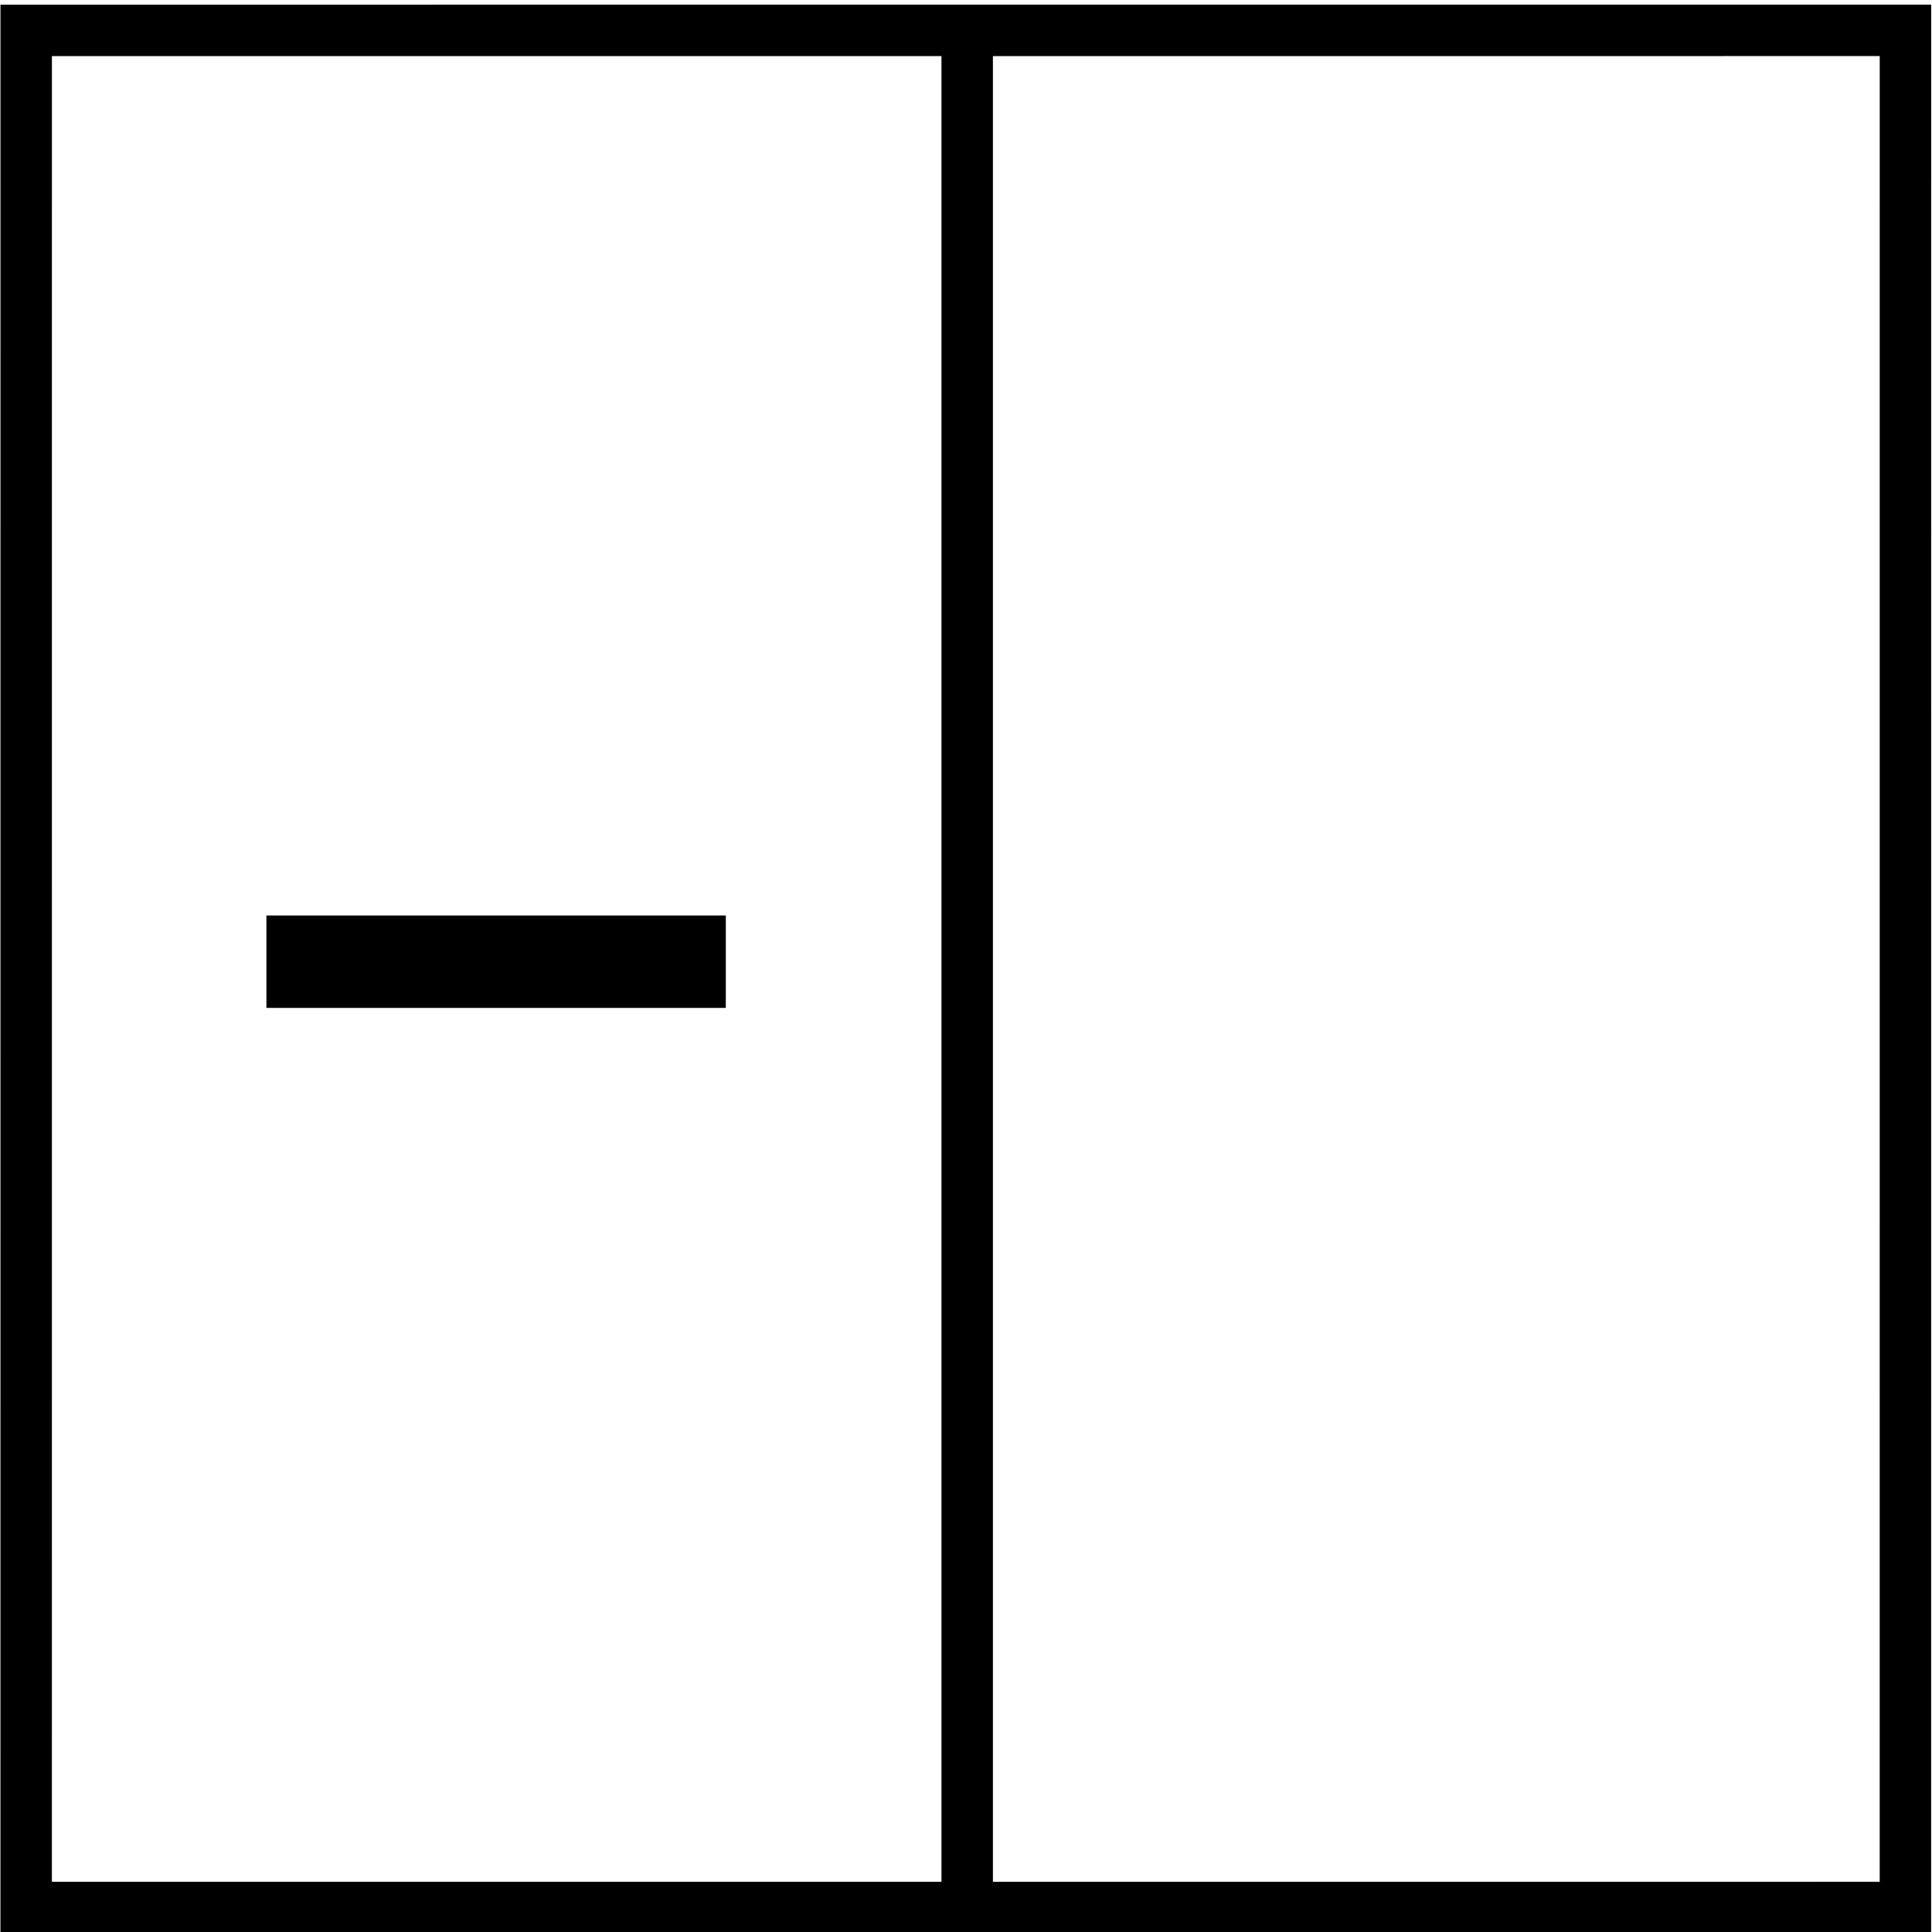<?xml version="1.0" encoding="UTF-8" standalone="no"?>
<!-- Created with Inkscape (http://www.inkscape.org/) -->

<svg
   xmlns:osb="http://www.openswatchbook.org/uri/2009/osb"
   xmlns:dc="http://purl.org/dc/elements/1.1/"
   xmlns:cc="http://creativecommons.org/ns#"
   xmlns:rdf="http://www.w3.org/1999/02/22-rdf-syntax-ns#"
   xmlns:svg="http://www.w3.org/2000/svg"
   xmlns="http://www.w3.org/2000/svg"
   xmlns:sodipodi="http://sodipodi.sourceforge.net/DTD/sodipodi-0.dtd"
   xmlns:inkscape="http://www.inkscape.org/namespaces/inkscape"
   width="53mm"
   height="53mm"
   viewBox="0 0 187.795 187.795"
   id="svg2"
   version="1.1"
   inkscape:version="0.91 r13725"
   sodipodi:docname="II.svg">
  <defs
     id="defs4">
    <linearGradient
       id="linearGradient5610"
       osb:paint="solid">
      <stop
         style="stop-color:#000000;stop-opacity:1;"
         offset="0"
         id="stop5612" />
    </linearGradient>
  </defs>
  <sodipodi:namedview
     id="base"
     pagecolor="#ffffff"
     bordercolor="#666666"
     borderopacity="1.0"
     inkscape:pageopacity="0.0"
     inkscape:pageshadow="2"
     inkscape:zoom="3.7335238"
     inkscape:cx="68.623891"
     inkscape:cy="93.269299"
     inkscape:document-units="px"
     inkscape:current-layer="layer1"
     showgrid="false"
     inkscape:window-width="1920"
     inkscape:window-height="1017"
     inkscape:window-x="1016"
     inkscape:window-y="-8"
     inkscape:window-maximized="1"
     showborder="true"
     inkscape:snap-grids="true"
     showguides="true"
     inkscape:guide-bbox="true">
    <sodipodi:guide
       position="94.013,143.296"
       orientation="1,0"
       id="guide5616" />
    <sodipodi:guide
       position="110.351,94.281"
       orientation="0,1"
       id="guide5618" />
    <sodipodi:guide
       position="206.775,29.731"
       orientation="0,1"
       id="guide5620" />
    <sodipodi:guide
       position="144.1,159.099"
       orientation="0,1"
       id="guide5622" />
    <sodipodi:guide
       position="29.731,132.315"
       orientation="1,0"
       id="guide5624" />
    <sodipodi:guide
       position="157.492,124.815"
       orientation="1,0"
       id="guide5626" />
  </sodipodi:namedview>
  <g
     inkscape:label="Calque 1"
     inkscape:groupmode="layer"
     id="layer1"
     transform="translate(0,-864.567)">
    <rect
       style="fill:none;stroke:#000000;stroke-width:5;stroke-miterlimit:4;stroke-dasharray:none;stroke-opacity:1"
       id="rect3364"
       width="182.464"
       height="182.668"
       x="-1049.985"
       y="2.562"
       transform="matrix(1.8017764e-5,-1,1,-1.7875259e-5,0,0)" />
    <path
       style="fill:none;fill-rule:evenodd;stroke:#000000;stroke-width:5;stroke-linecap:butt;stroke-linejoin:miter;stroke-opacity:1;stroke-miterlimit:4;stroke-dasharray:none"
       d="m 94.013,869.693 0,178.652"
       id="path5651"
       inkscape:connector-curvature="0" />
    <g
       transform="scale(1.201,0.833)"
       style="font-style:normal;font-weight:normal;font-size:122.031px;line-height:125%;font-family:sans-serif;letter-spacing:0px;word-spacing:0px;fill:#000000;fill-opacity:1;stroke:none;stroke-width:1px;stroke-linecap:butt;stroke-linejoin:miter;stroke-opacity:1"
       id="text5653">
      <path
         d="m 58.743,1155.508 -37.181,0 0,-10.785 37.181,0 0,10.785 z"
         style=""
         id="path3346" />
    </g>
  </g>
</svg>
